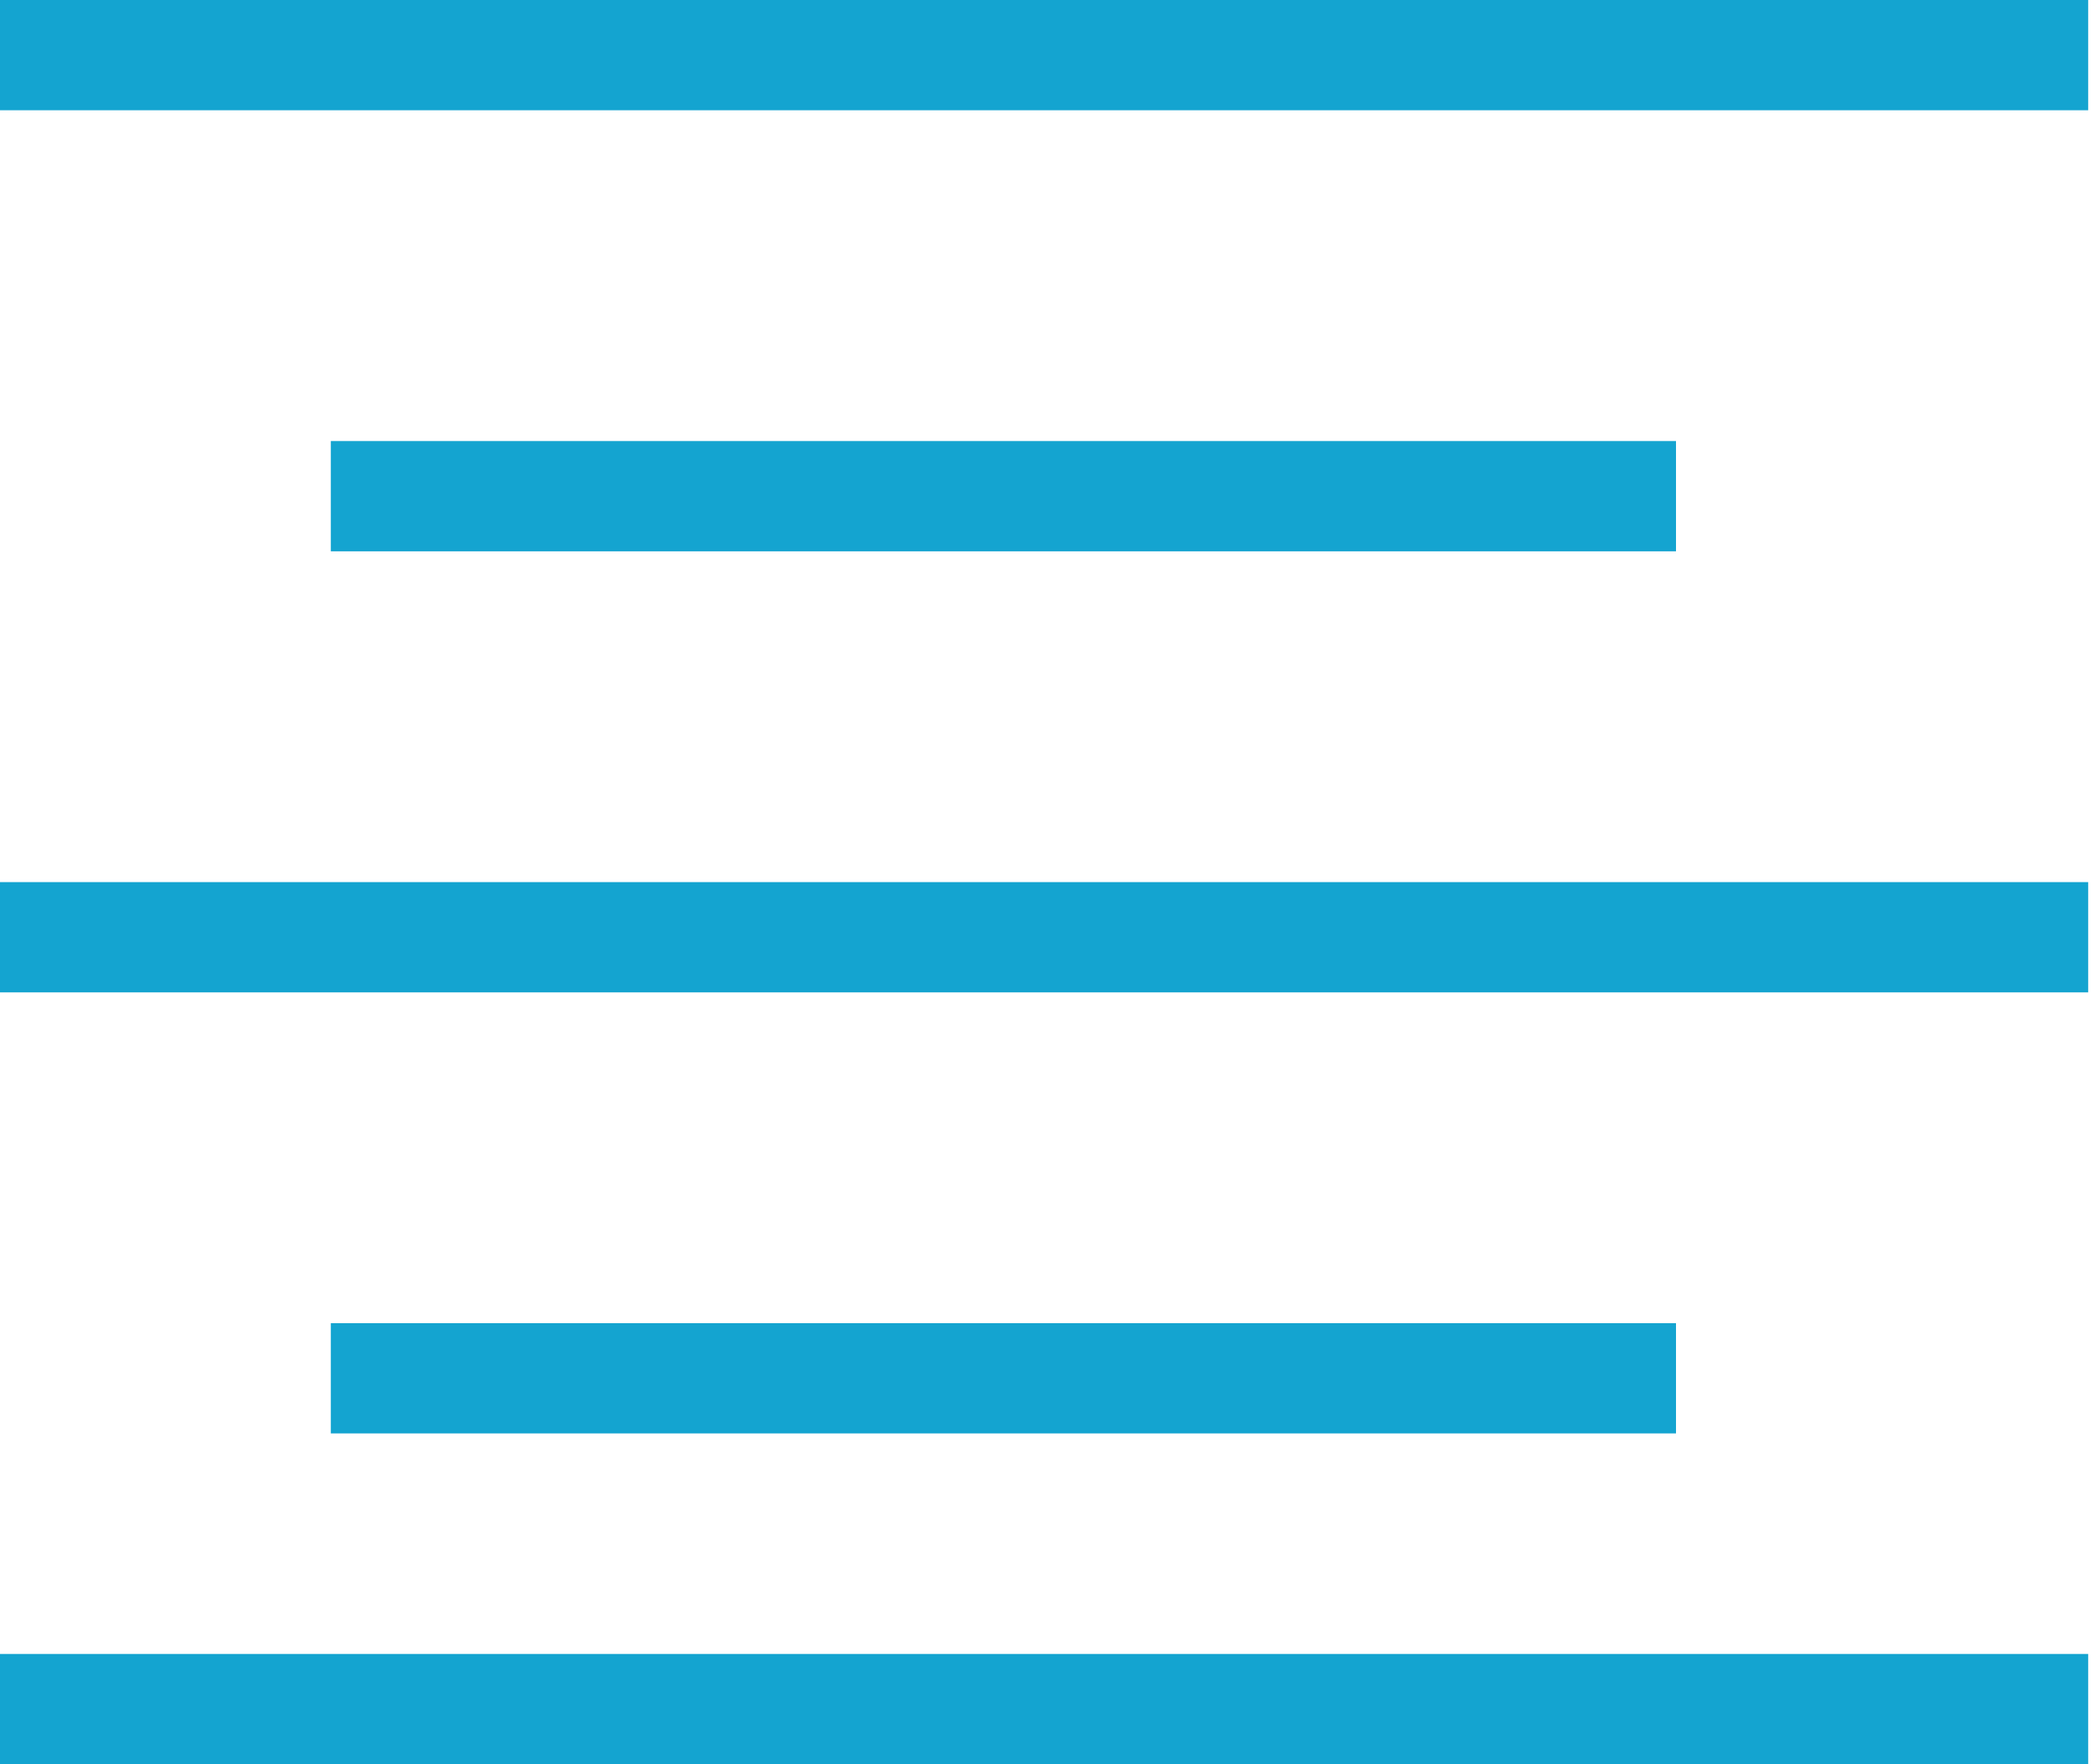 <svg width="19" height="16" viewBox="0 0 19 16" xmlns="http://www.w3.org/2000/svg"><title>Center Aligned</title><desc>Created with Sketch.</desc><g stroke-linecap="square" stroke="#14A4D0" fill="none"><path d="M3.5 4.5h11.2M3.5 12.5h11.2M.5.5h17.938M.5 8.5h17.938M.5 15.5h17.938"/></g></svg>